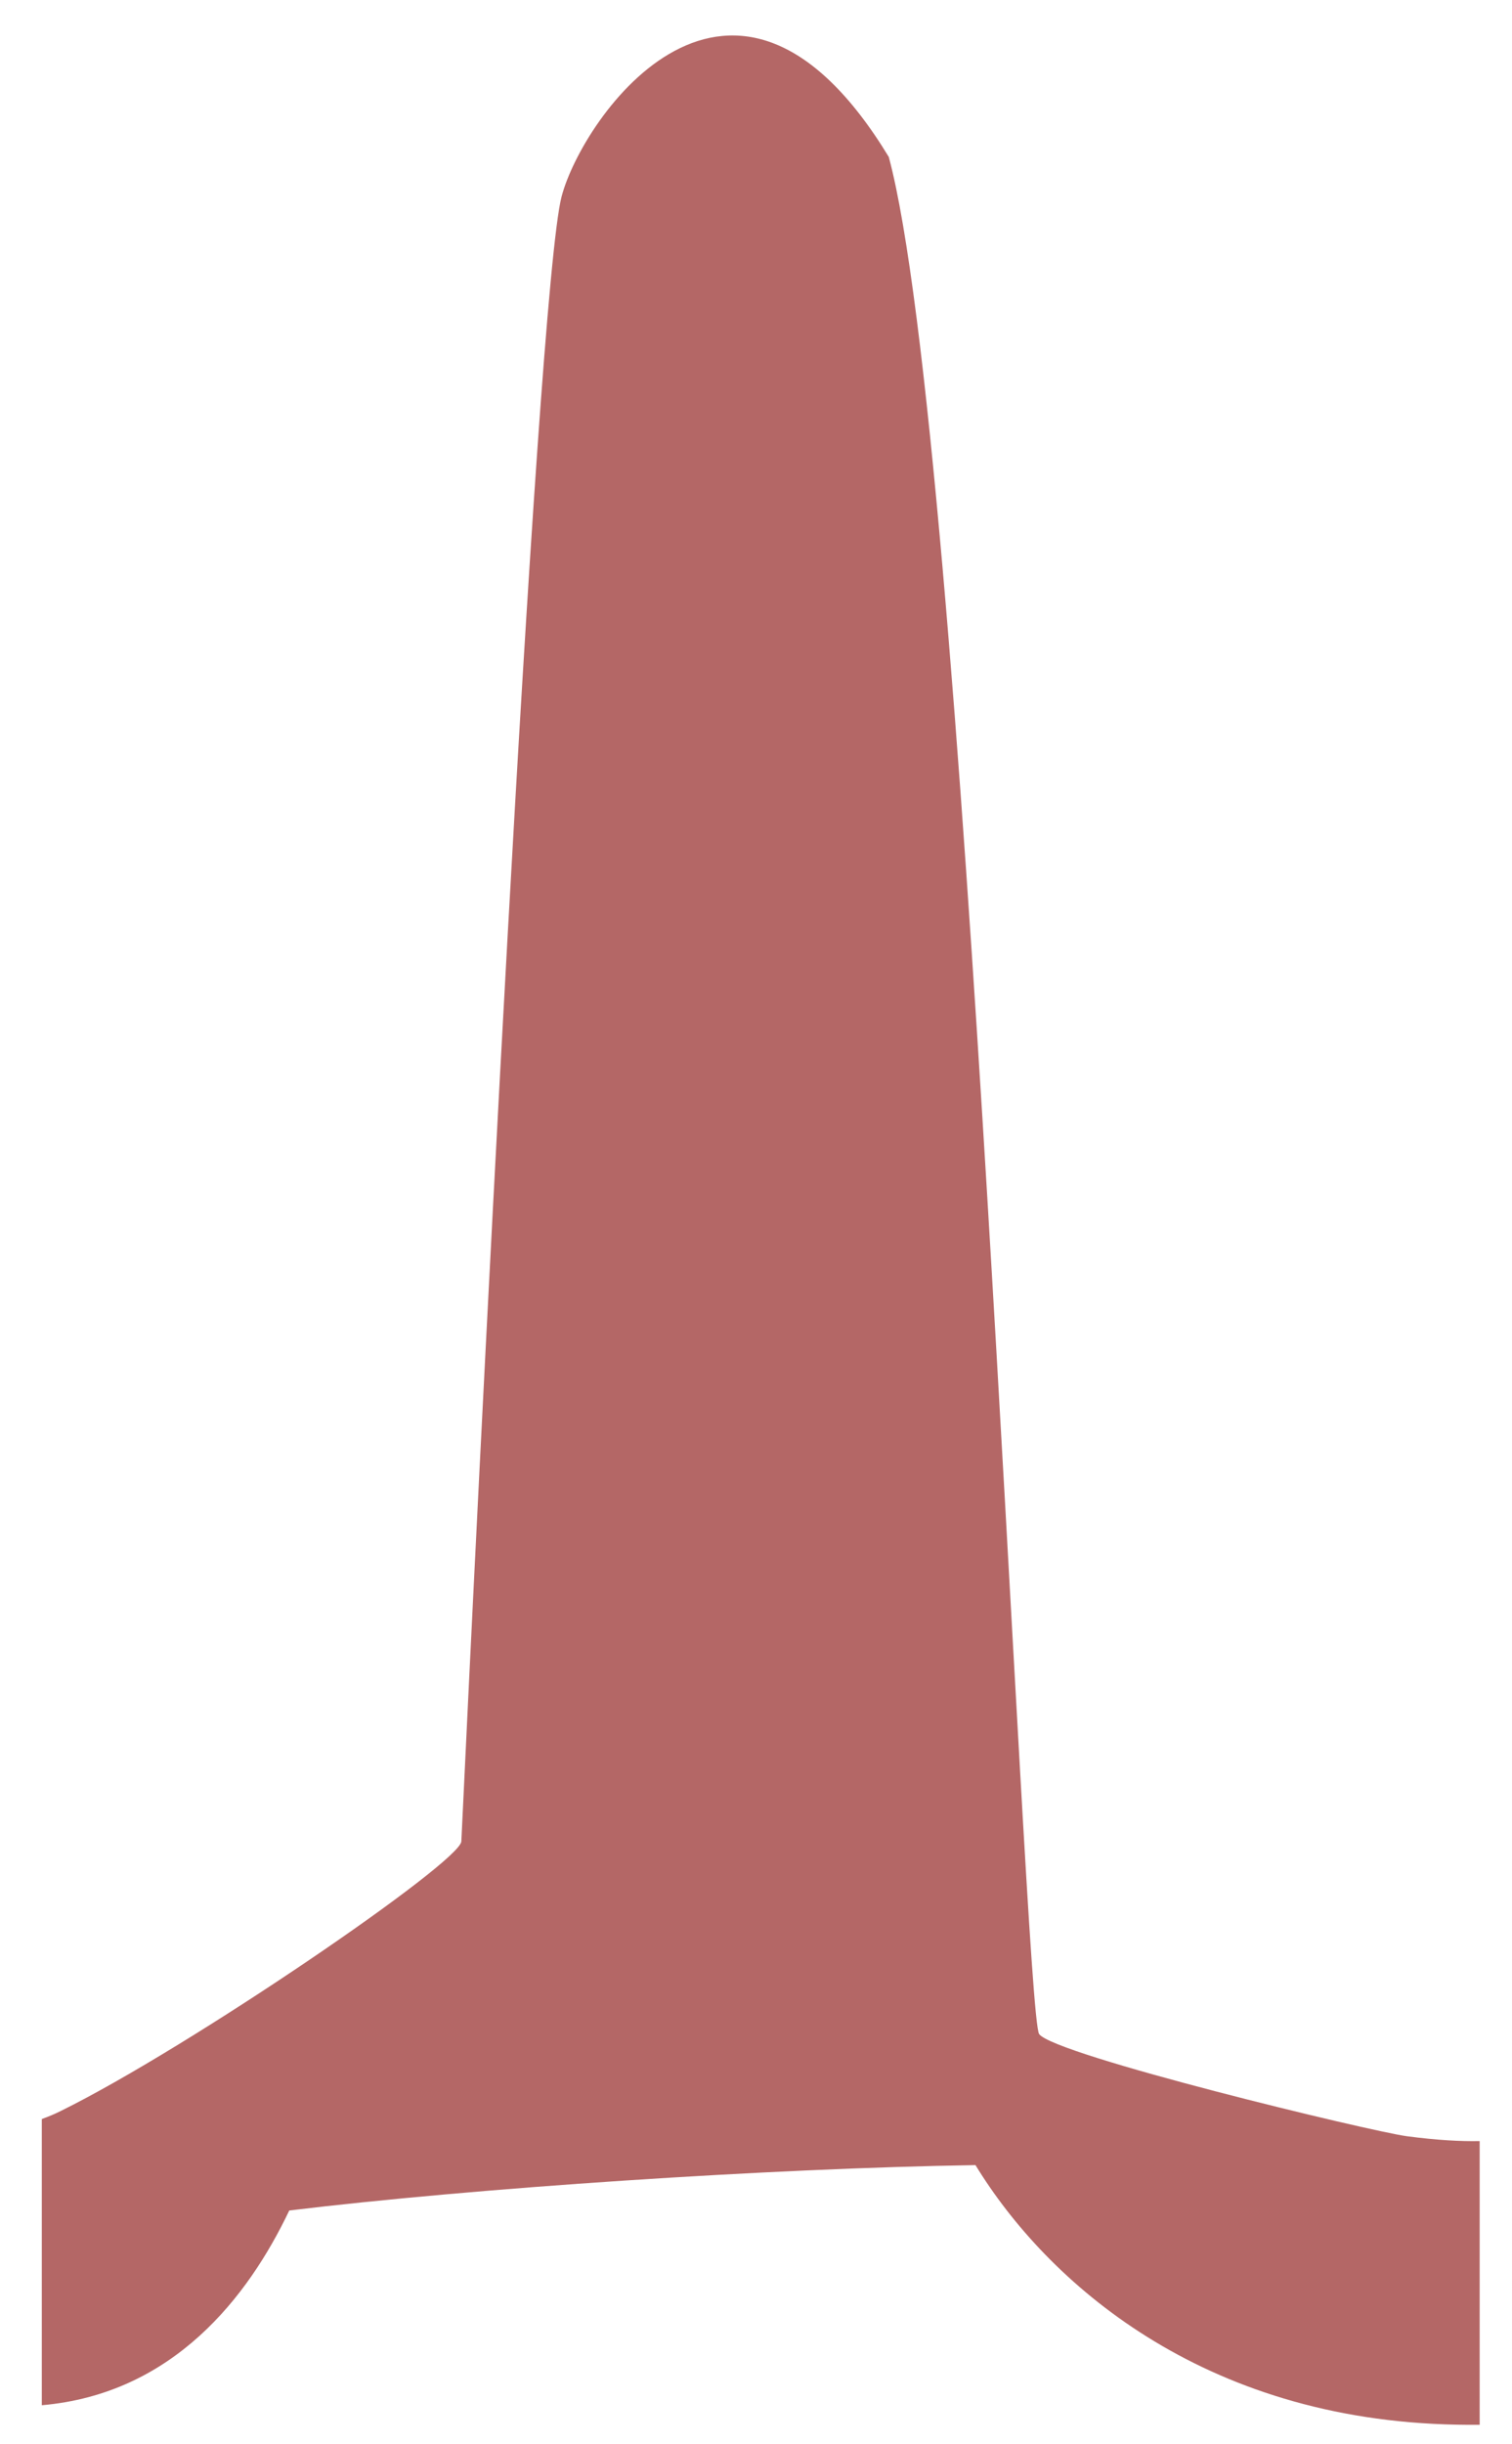 <svg width="26" height="42" viewBox="0 0 26 42" fill="none" xmlns="http://www.w3.org/2000/svg">
<path d="M24.194 36.707C23.563 36.623 18.136 35.313 17.869 34.952C17.613 34.606 16.602 7.585 15.283 2.696C12.606 -1.704 10.015 2.011 9.657 3.377C9.22 5.047 8.189 26.252 7.933 31.64C7.917 31.998 3.25 35.187 1.045 36.273C0.94 36.326 0.831 36.371 0.719 36.411V41.329C2.978 41.133 4.266 39.469 4.974 37.983C8.153 37.597 13.232 37.258 16.774 37.203C18.001 39.209 20.665 41.583 25.049 41.663C25.183 41.666 25.314 41.666 25.444 41.665V36.79C25.12 36.797 24.71 36.775 24.194 36.707Z" fill="#B46766"/>
</svg>
